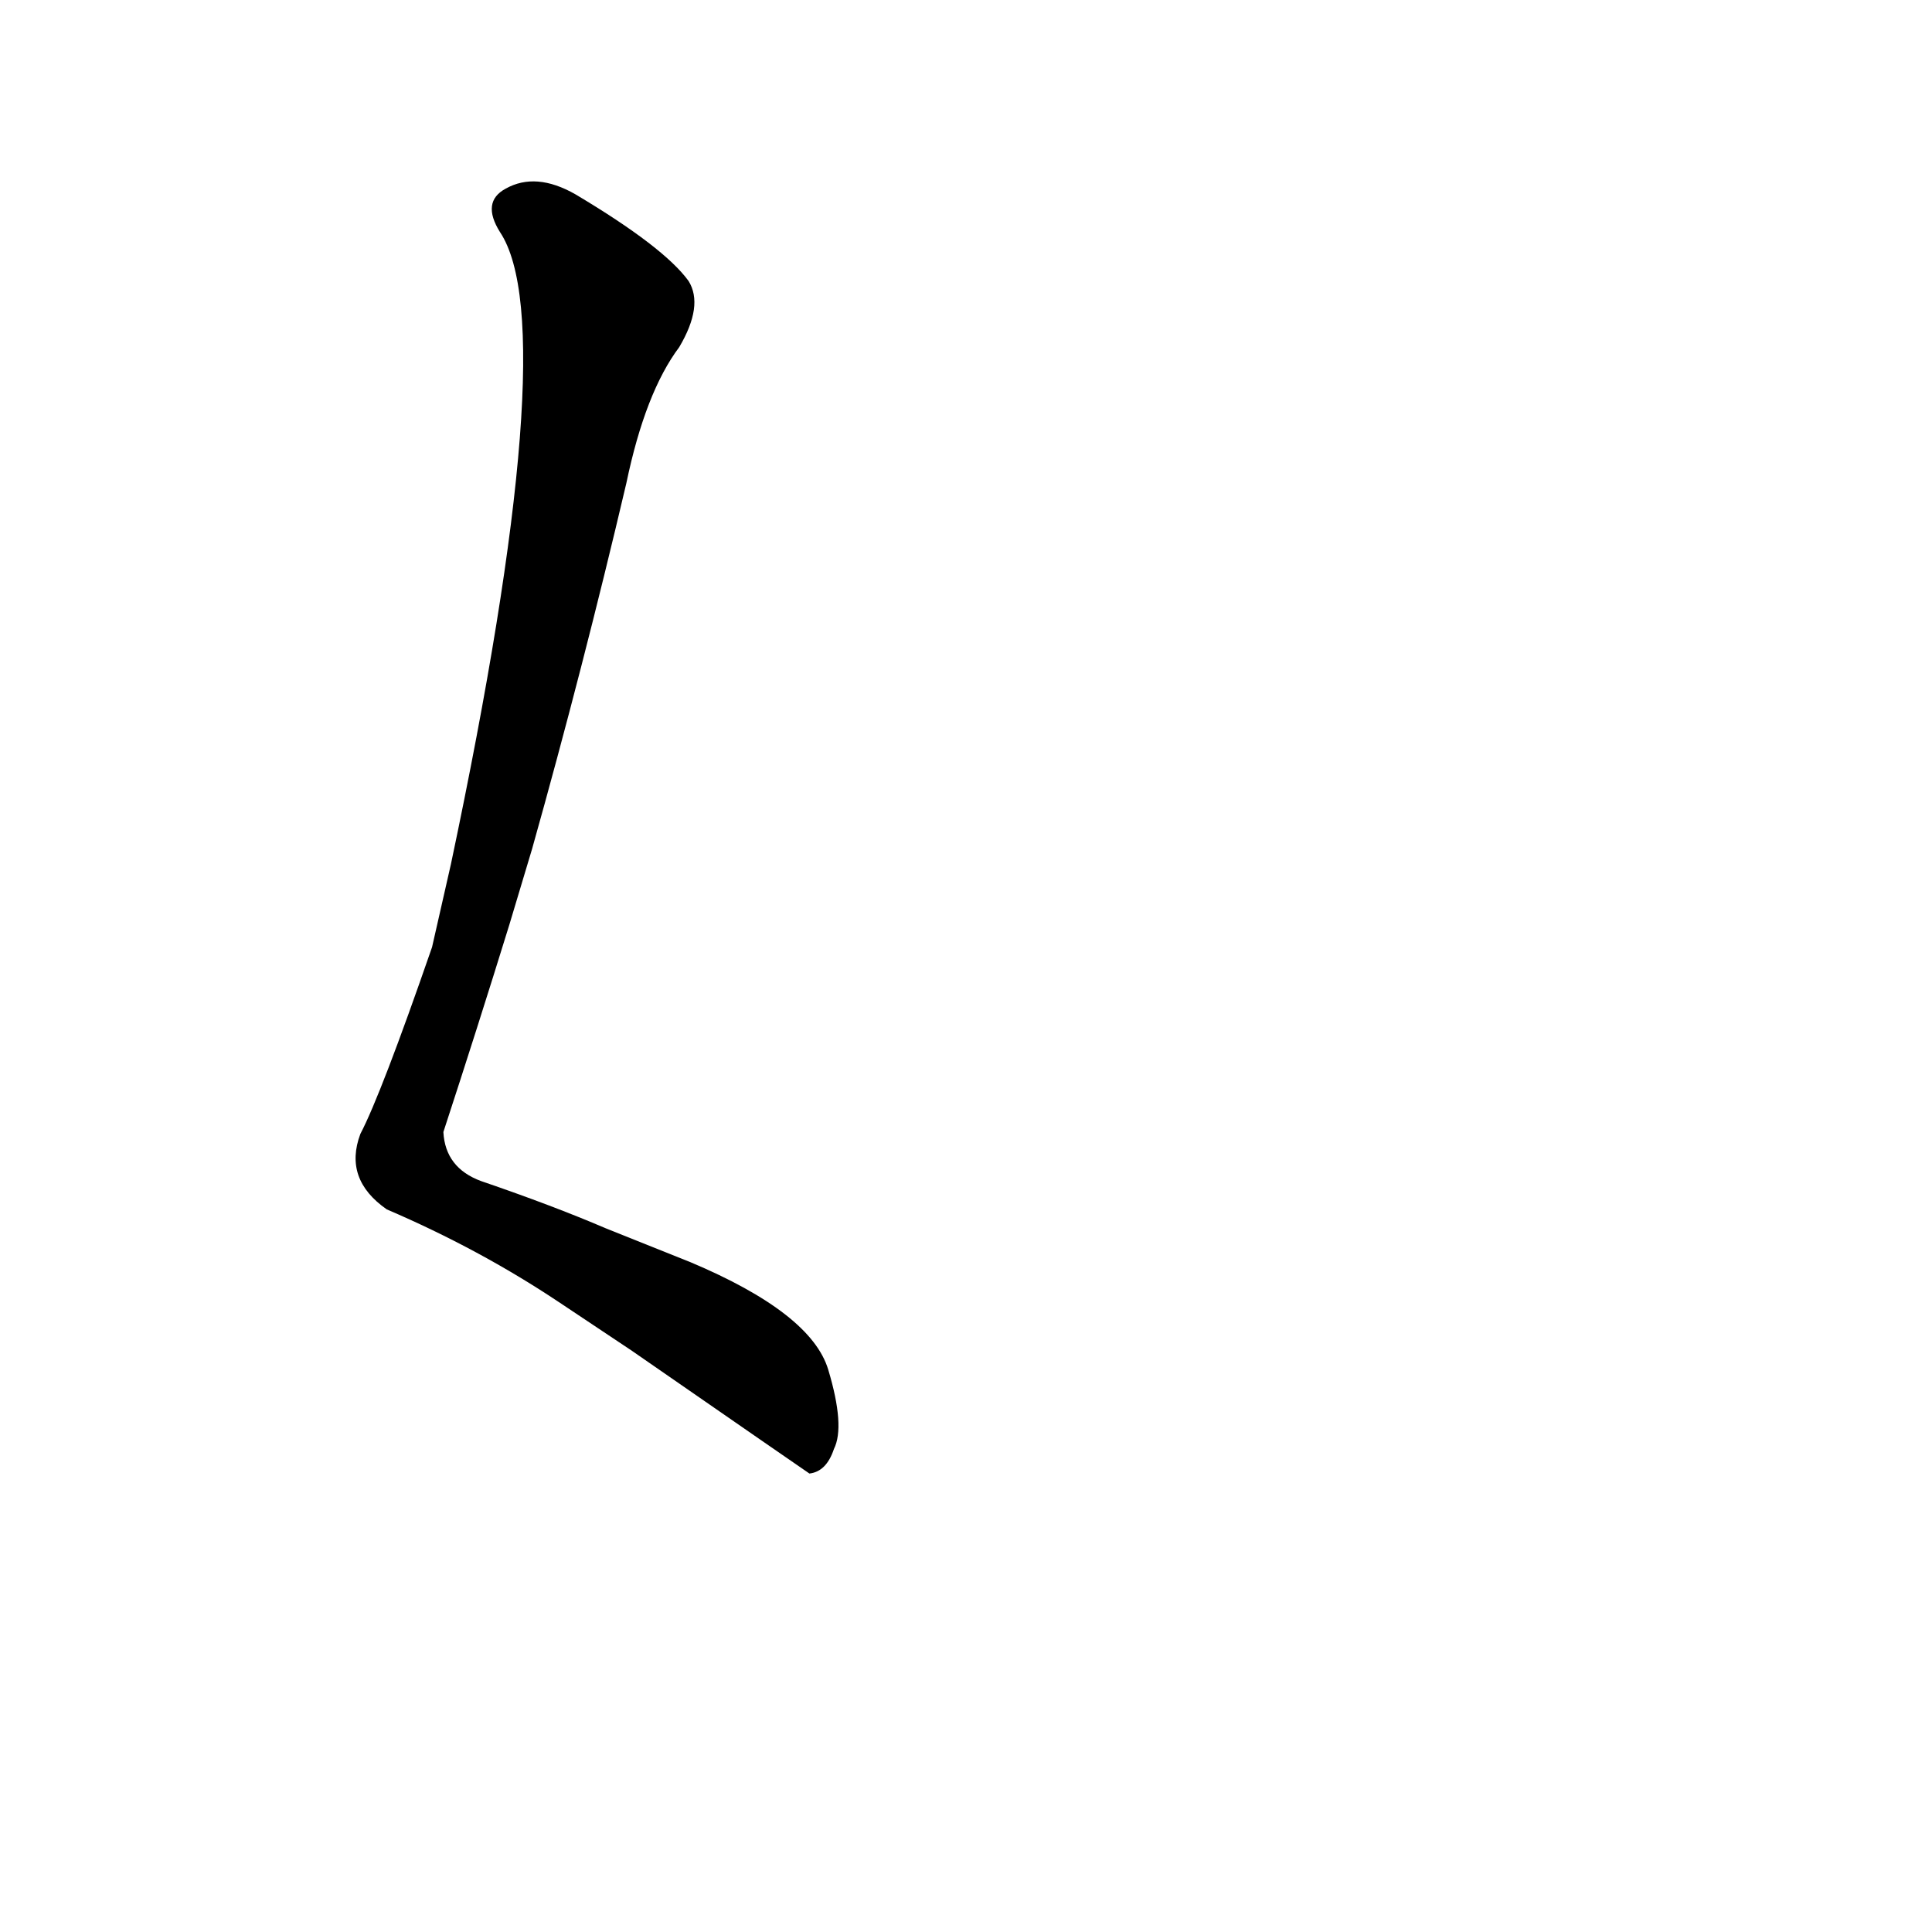 <?xml version='1.0' encoding='utf-8'?>
<svg xmlns="http://www.w3.org/2000/svg" version="1.1" viewBox="0 0 1024 1024"><g transform="scale(1, -1) translate(0, -900)"><path d="M 335 184 Q 426 121 429 119 Q 438 120 442 132 Q 448 144 439 174 Q 430 204 366 231 L 321 249 Q 293 261 255 274 Q 236 281 235 300 Q 253 355 270 410 L 282 450 Q 309 546 332 644 Q 342 692 360 716 Q 373 738 365 751 Q 352 769 305 797 Q 284 809 268 800 Q 255 793 265 777 Q 299 726 239 442 L 229 398 Q 202 320 191 299 Q 182 275 205 259 Q 254 238 296 210 L 335 184 Z" fill="black" /></g></svg>